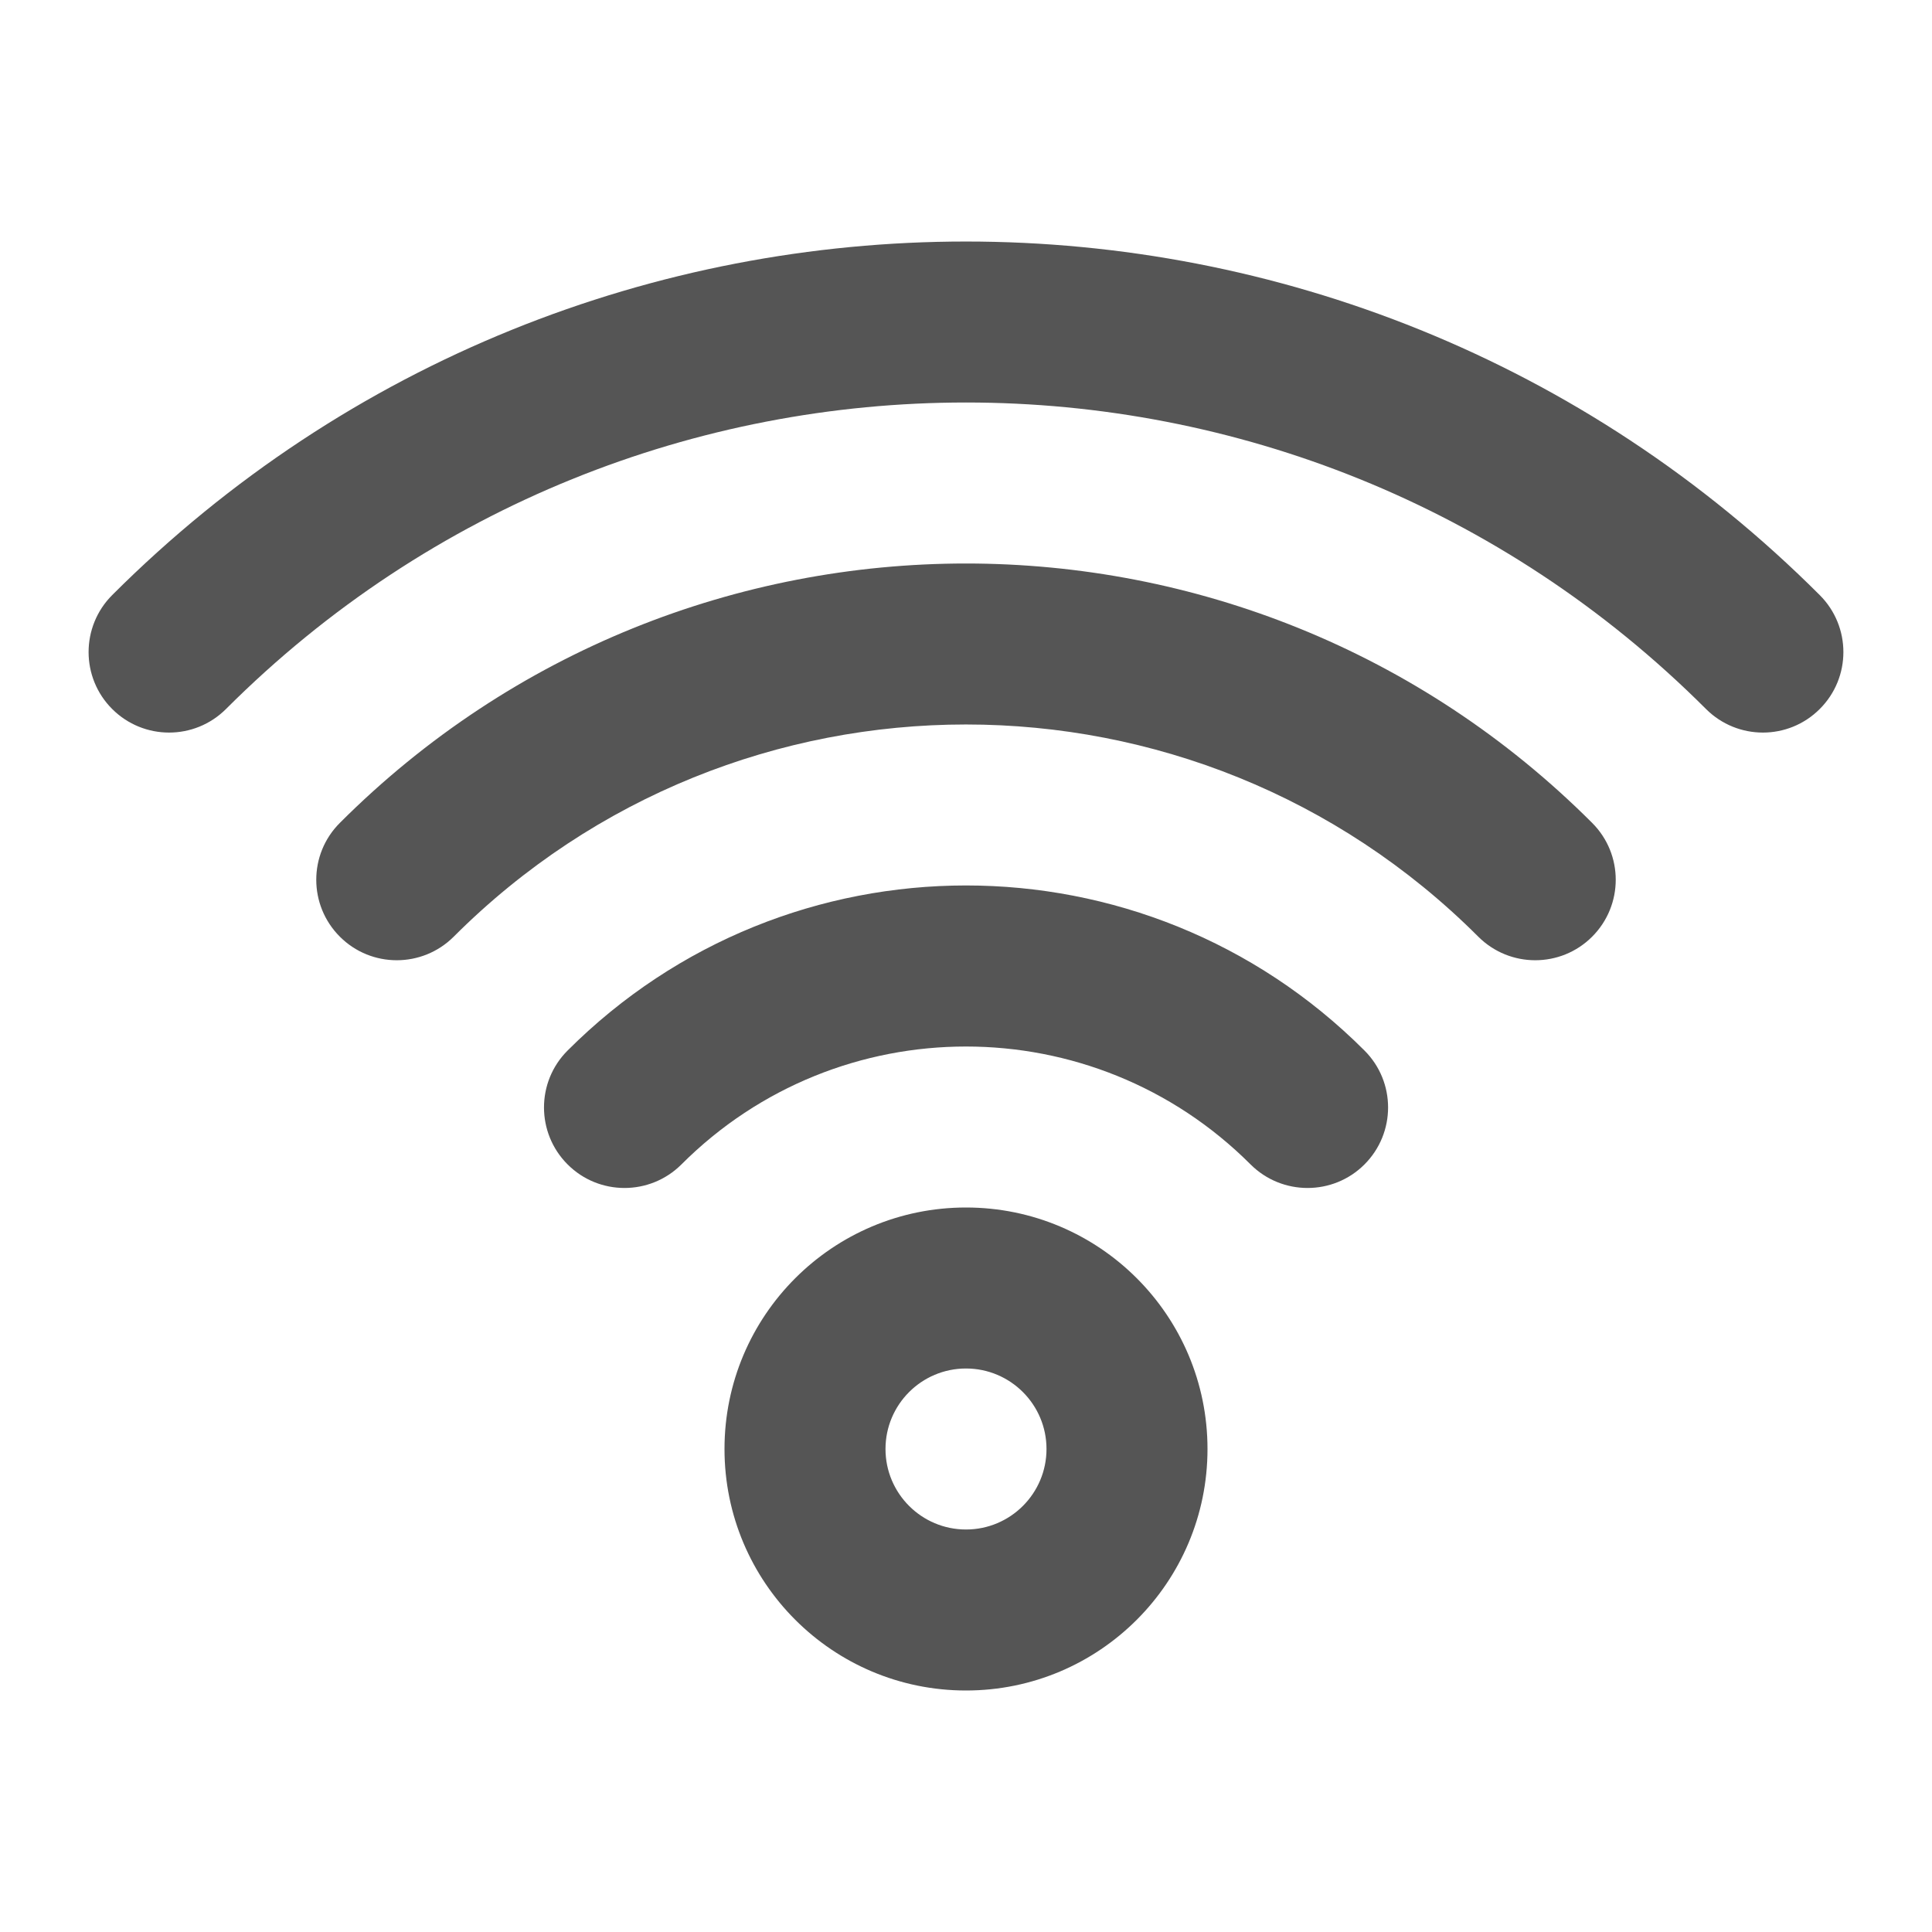 <svg width="24" height="24" viewBox="0 0 24 24" fill="none" xmlns="http://www.w3.org/2000/svg">
<path d="M13 18C13 17.448 12.552 17 12 17C11.448 17 11 17.448 11 18C11 18.552 11.448 19 12 19C12.552 19 13 18.552 13 18ZM7.051 13.05C9.784 10.316 14.217 10.316 16.95 13.05C17.341 13.44 17.341 14.074 16.95 14.465C16.56 14.855 15.926 14.855 15.535 14.465C13.582 12.512 10.417 12.512 8.465 14.465C8.074 14.855 7.441 14.855 7.051 14.465C6.66 14.074 6.66 13.44 7.051 13.05ZM4.222 10.222C8.517 5.926 15.482 5.926 19.778 10.222C20.169 10.612 20.169 11.245 19.778 11.636C19.388 12.026 18.755 12.026 18.364 11.636C14.849 8.121 9.15 8.121 5.636 11.636C5.245 12.026 4.612 12.026 4.222 11.636C3.831 11.245 3.831 10.612 4.222 10.222ZM1.393 7.393C7.251 1.536 16.748 1.536 22.606 7.393C22.997 7.784 22.997 8.417 22.606 8.807C22.216 9.198 21.583 9.198 21.192 8.807C16.116 3.731 7.884 3.731 2.808 8.807C2.417 9.198 1.784 9.198 1.393 8.807C1.003 8.417 1.003 7.784 1.393 7.393ZM15 18C15 19.657 13.657 21 12 21C10.343 21 9 19.657 9 18C9 16.343 10.343 15 12 15C13.657 15 15 16.343 15 18Z" fill="#555555"/>
</svg>
